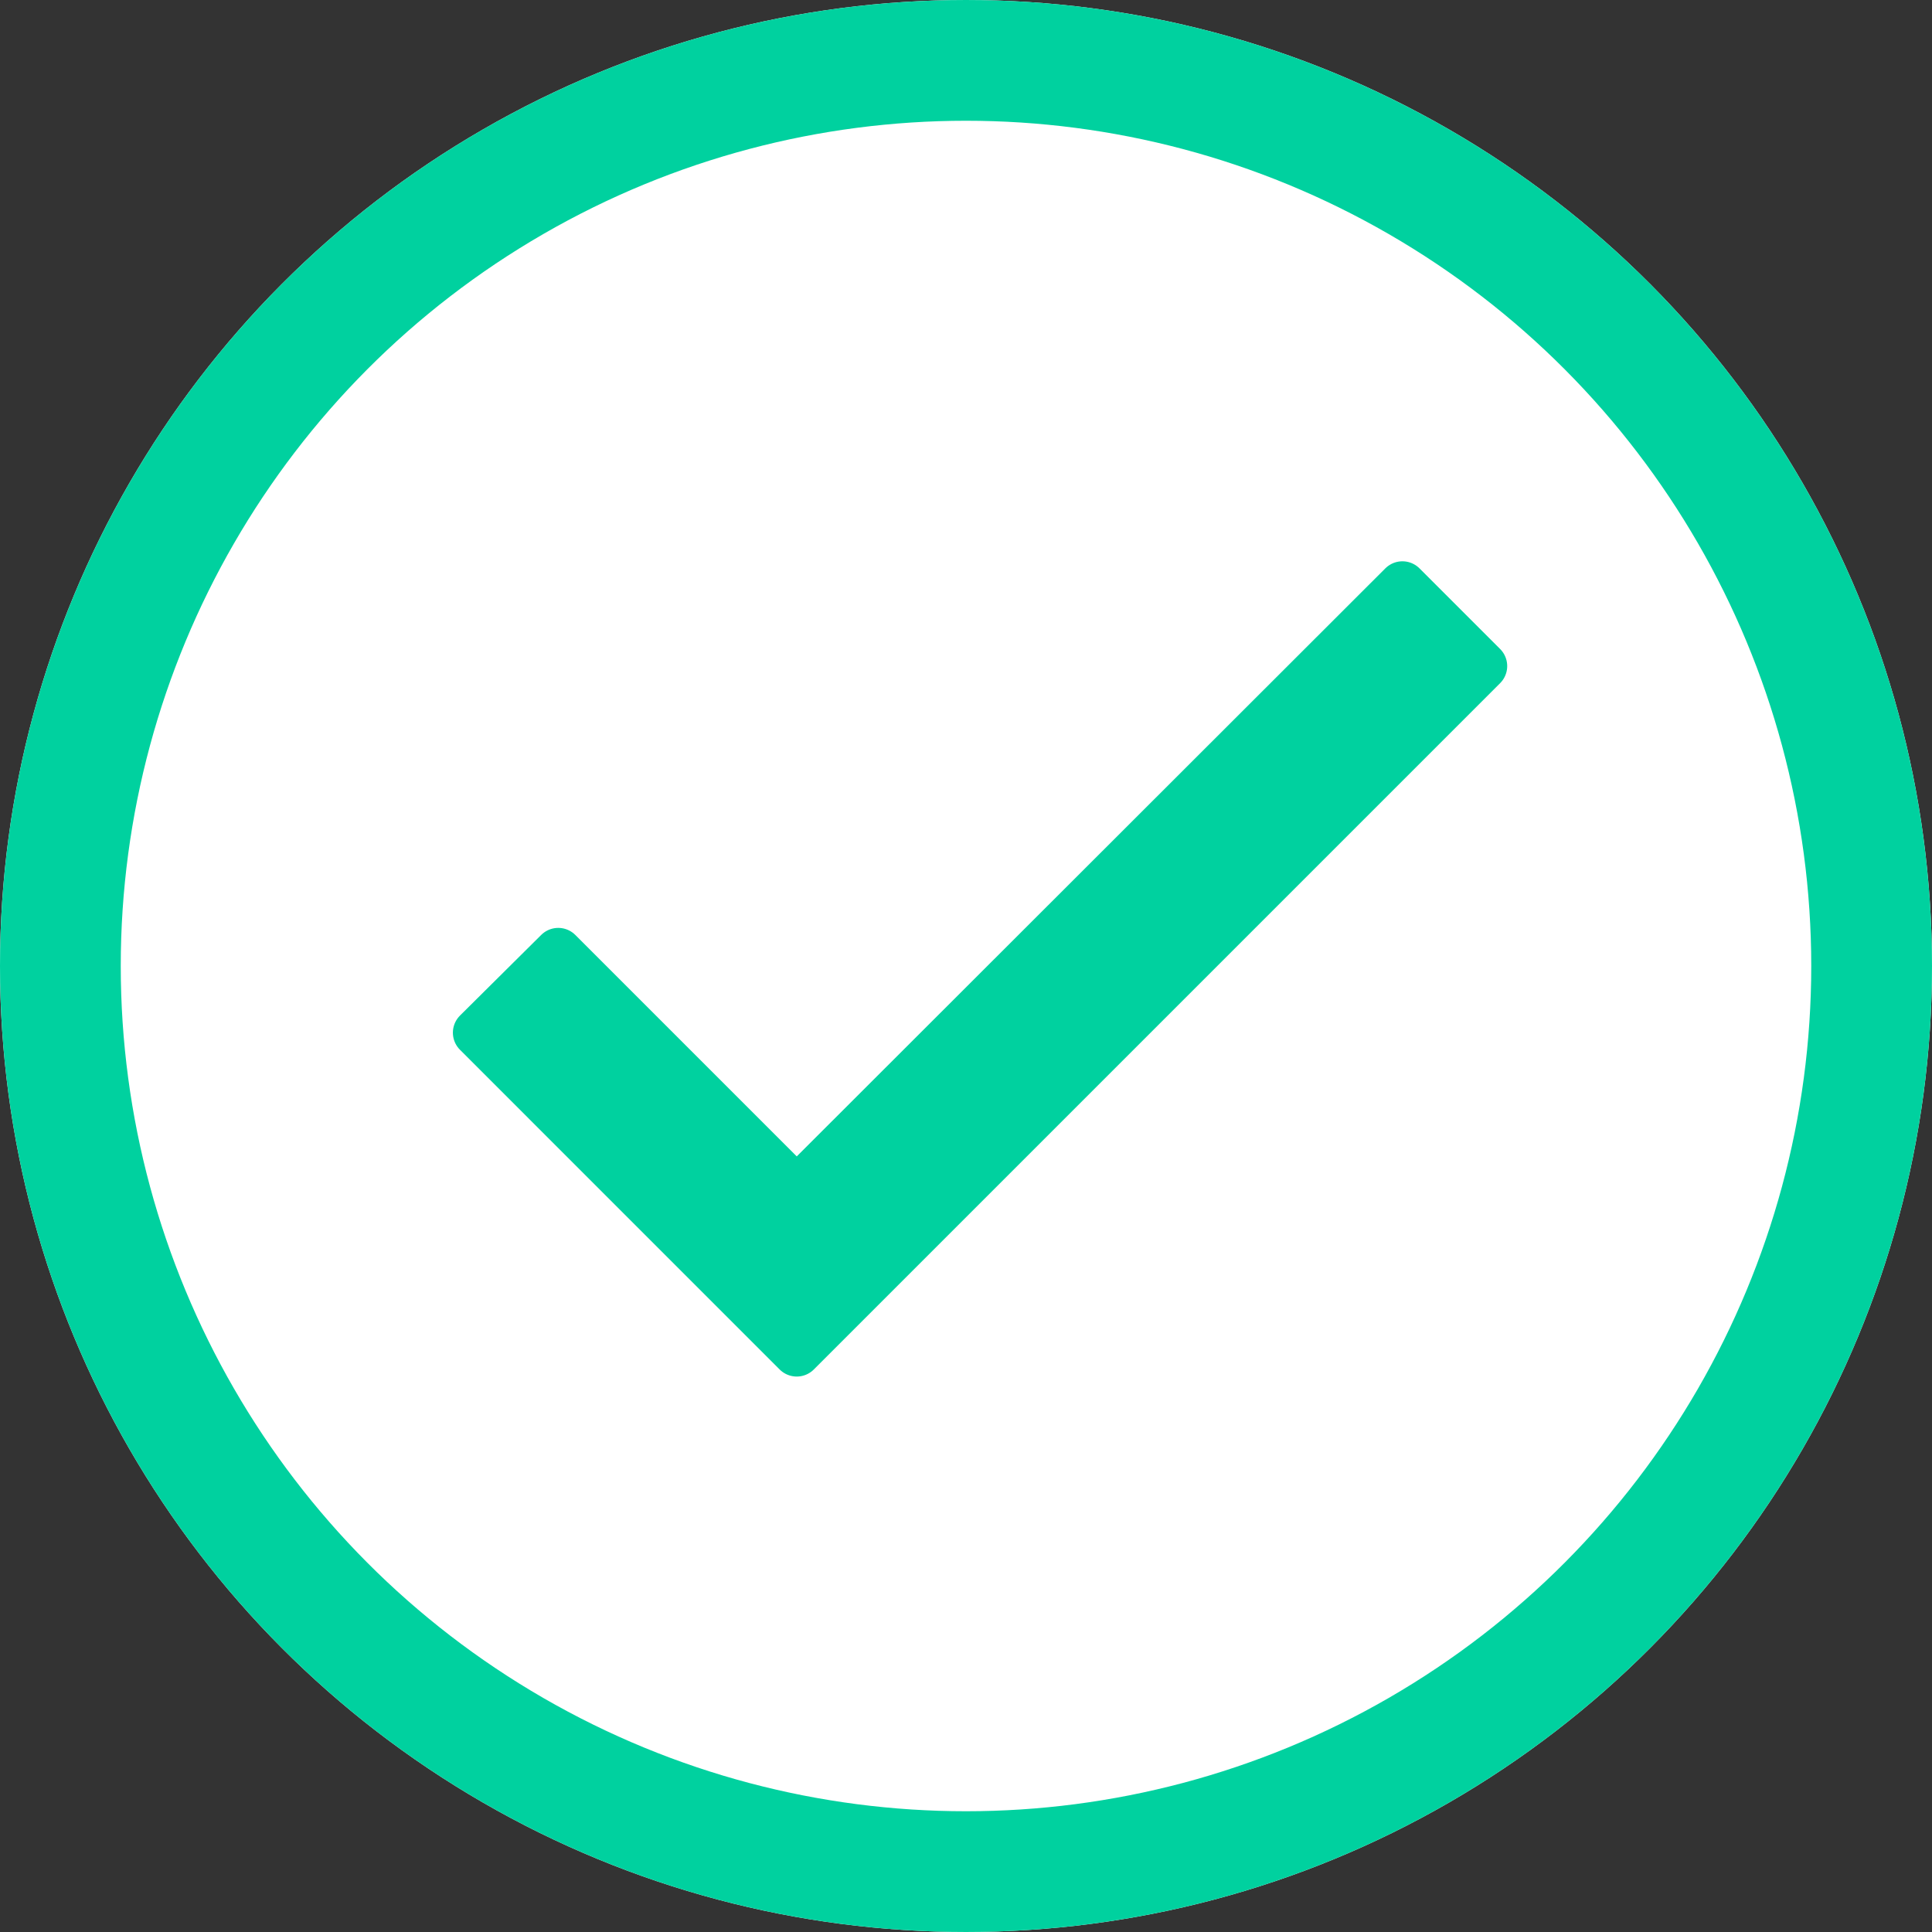<svg xmlns="http://www.w3.org/2000/svg" width="80" height="80" viewBox="0 0 80 80">
  <rect x="0" y="0" width="80" height="80" fill="#333333" stroke="none"/>
  <g id="Group_4" data-name="Group 4" transform="translate(-158 -109.767)">
    <g id="Ellipse_1" data-name="Ellipse 1" transform="translate(158 109.767)" fill="#fff" stroke="#00d19f" stroke-width="5">
      <circle cx="40" cy="40" r="40" stroke="none"/>
      <circle cx="40" cy="40" r="37.5" fill="none"/>
    </g>
    <path id="ic_check_24px" d="M16.648,30.646,6.773,20.77,3.41,24.109,16.648,37.348,45.067,8.929,41.728,5.59Z" transform="translate(174.343 128.419)" fill="#00d19f" stroke="#00d19f" stroke-linejoin="round" stroke-width="2"/>
  </g>
</svg>
